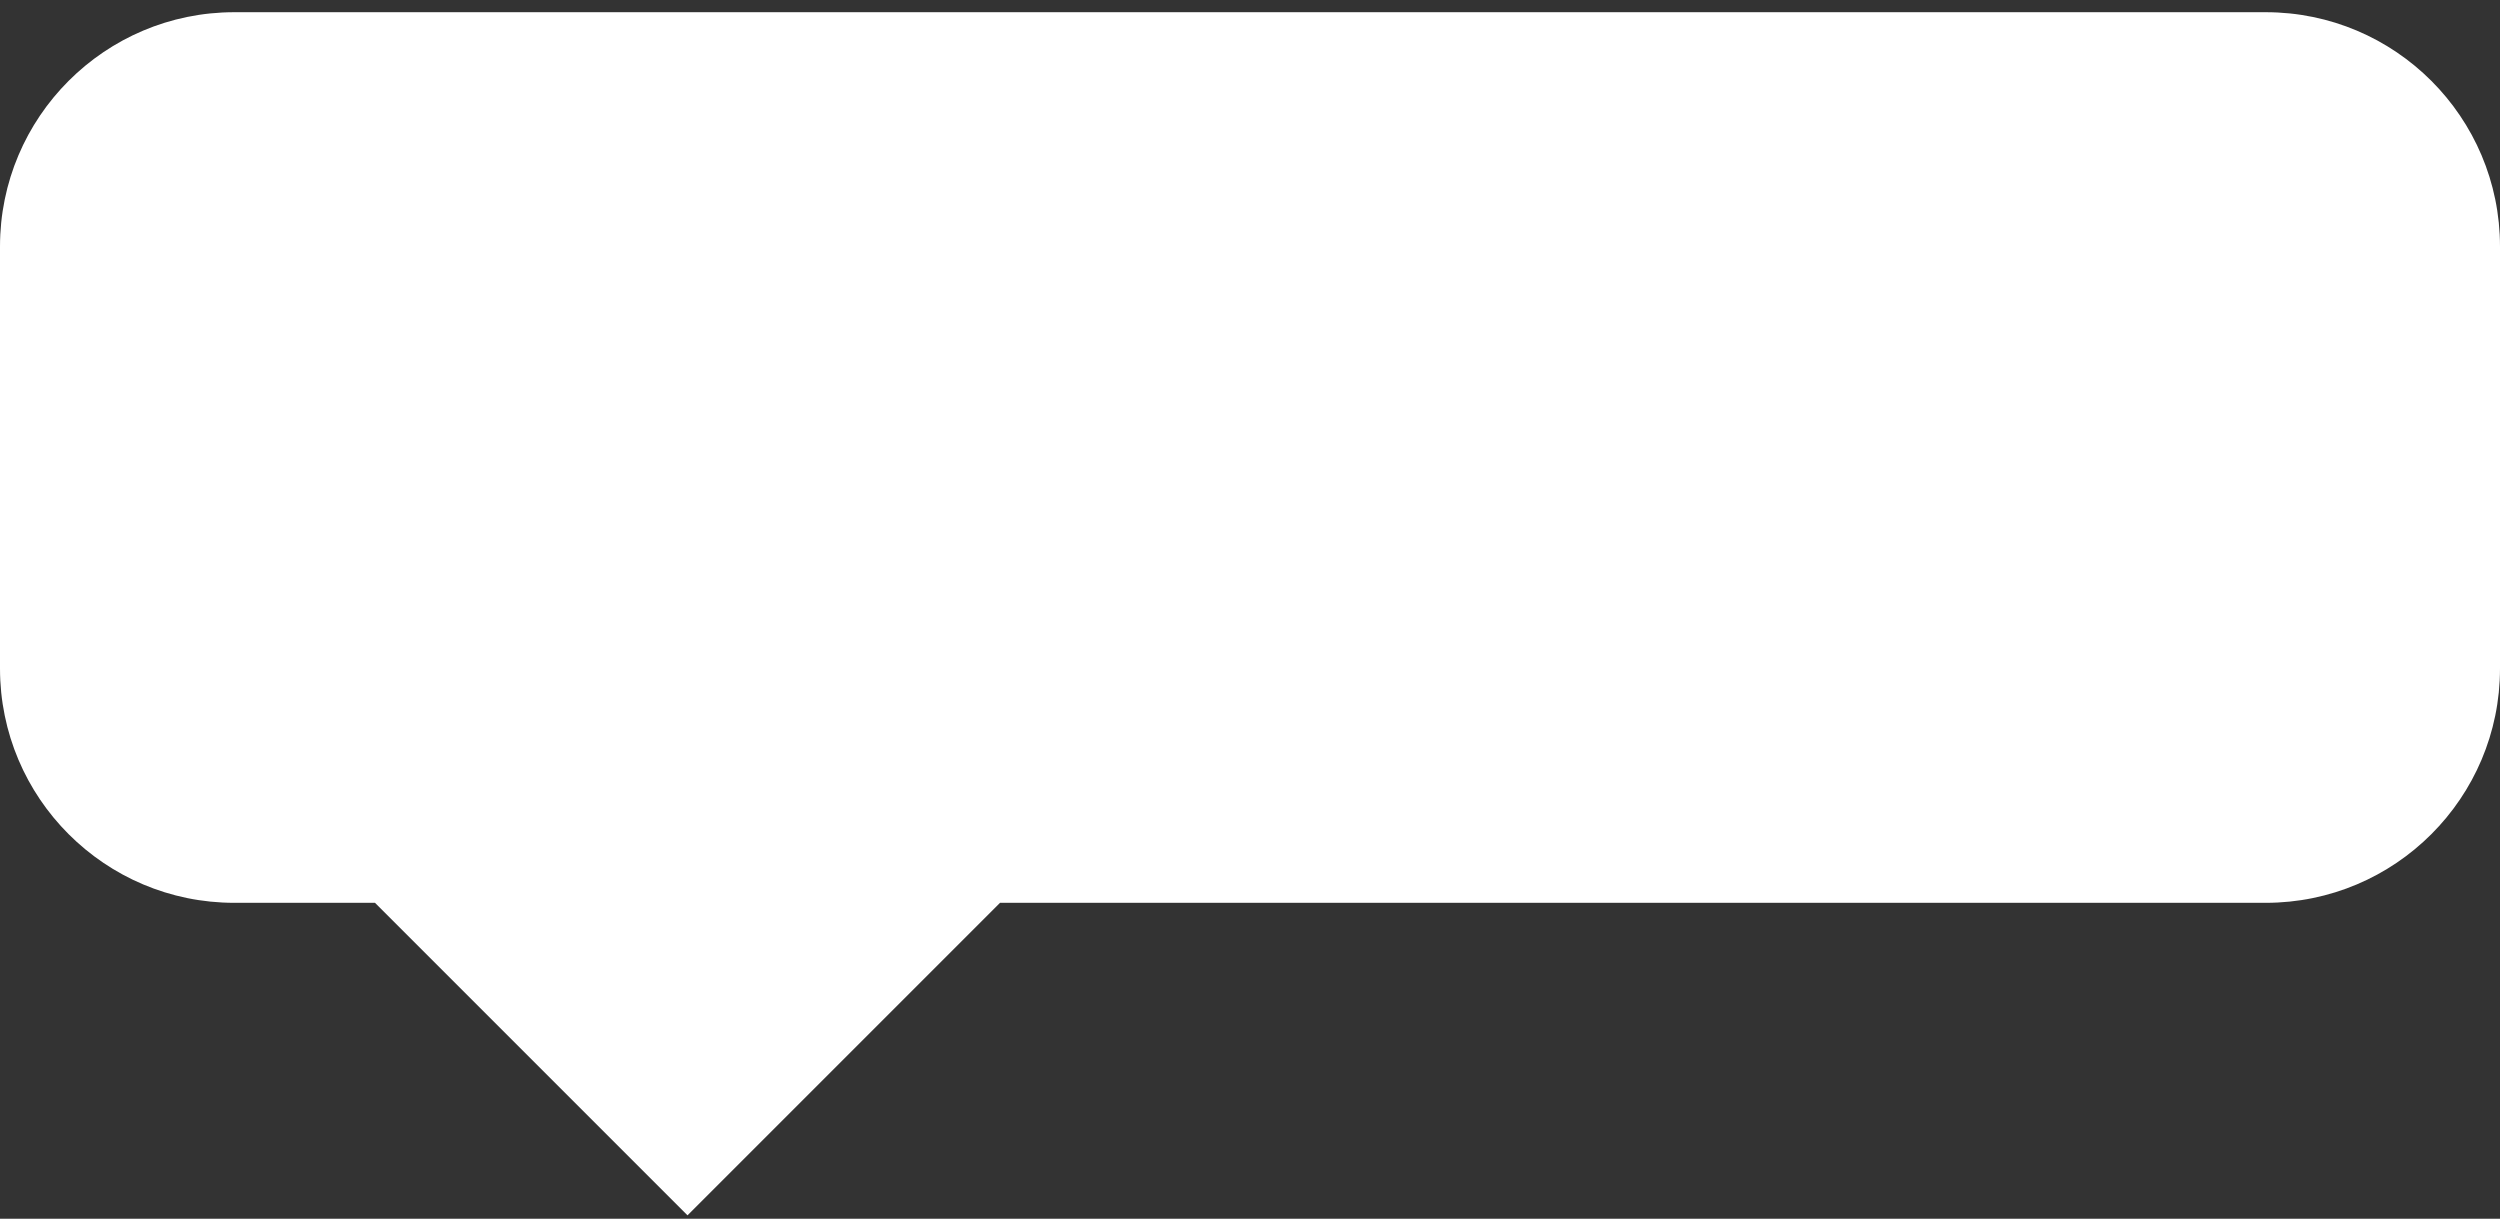 <svg width="160" height="78" viewBox="0 0 160 78" fill="none" xmlns="http://www.w3.org/2000/svg">
<rect x="0" y="0" width="160" height="78" fill="#333333" stroke="none"/>
<path d="M145 0.781H15C6.716 0.781 0 7.497 0 15.781V42.781C0 51.065 6.716 57.781 15 57.781H24L44 77.781L64 57.781H145C153.284 57.781 160 51.065 160 42.781V15.781C160 7.497 153.284 0.781 145 0.781Z" fill="white"/>
</svg>
